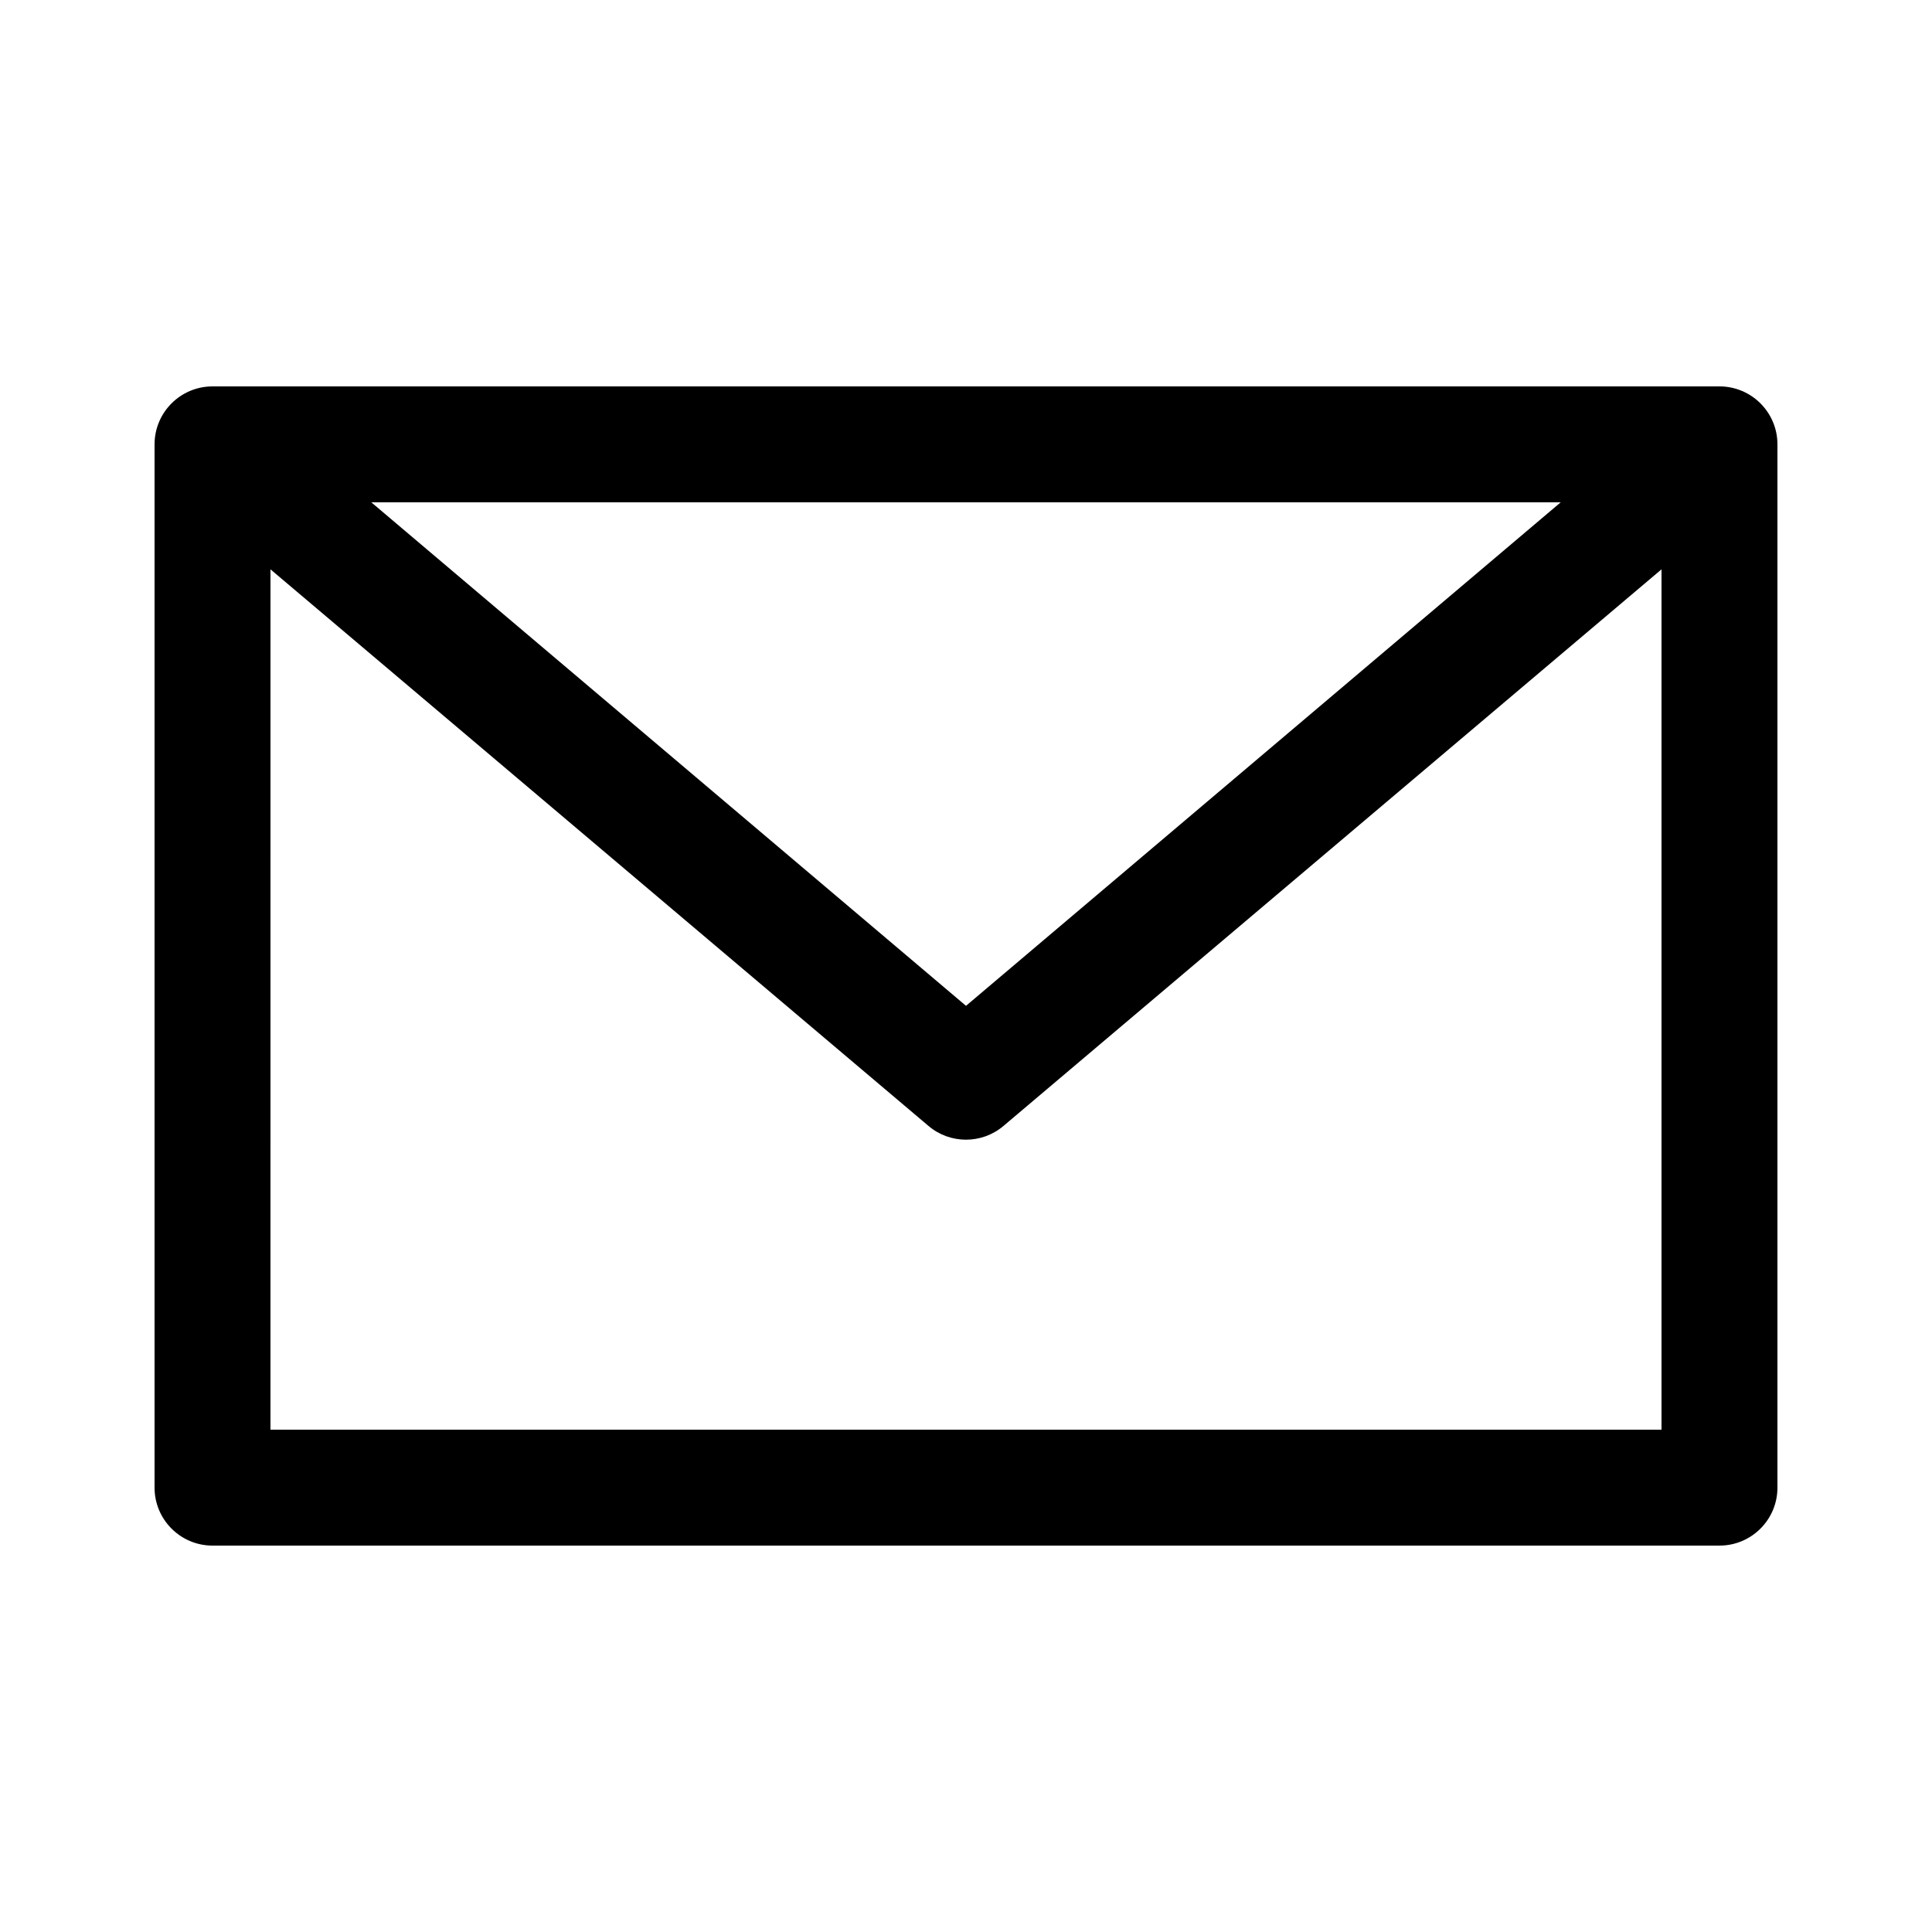<svg xmlns="http://www.w3.org/2000/svg" width="100pt" height="100pt" version="1.1" viewBox="0 0 100 100"><path d="m11 20c-1.656 0-3 1.344-3 3v54c0 1.656 1.344 3 3 3h78c1.656 0 3-1.344 3-3v-54c0-1.656-1.344-3-3-3zm8.219 6h61.562l-30.781 26.062zm-5.219 3.469 34.062 28.812c1.117 0.945 2.758 0.945 3.875 0l34.062-28.812v44.531h-72z"/></svg>